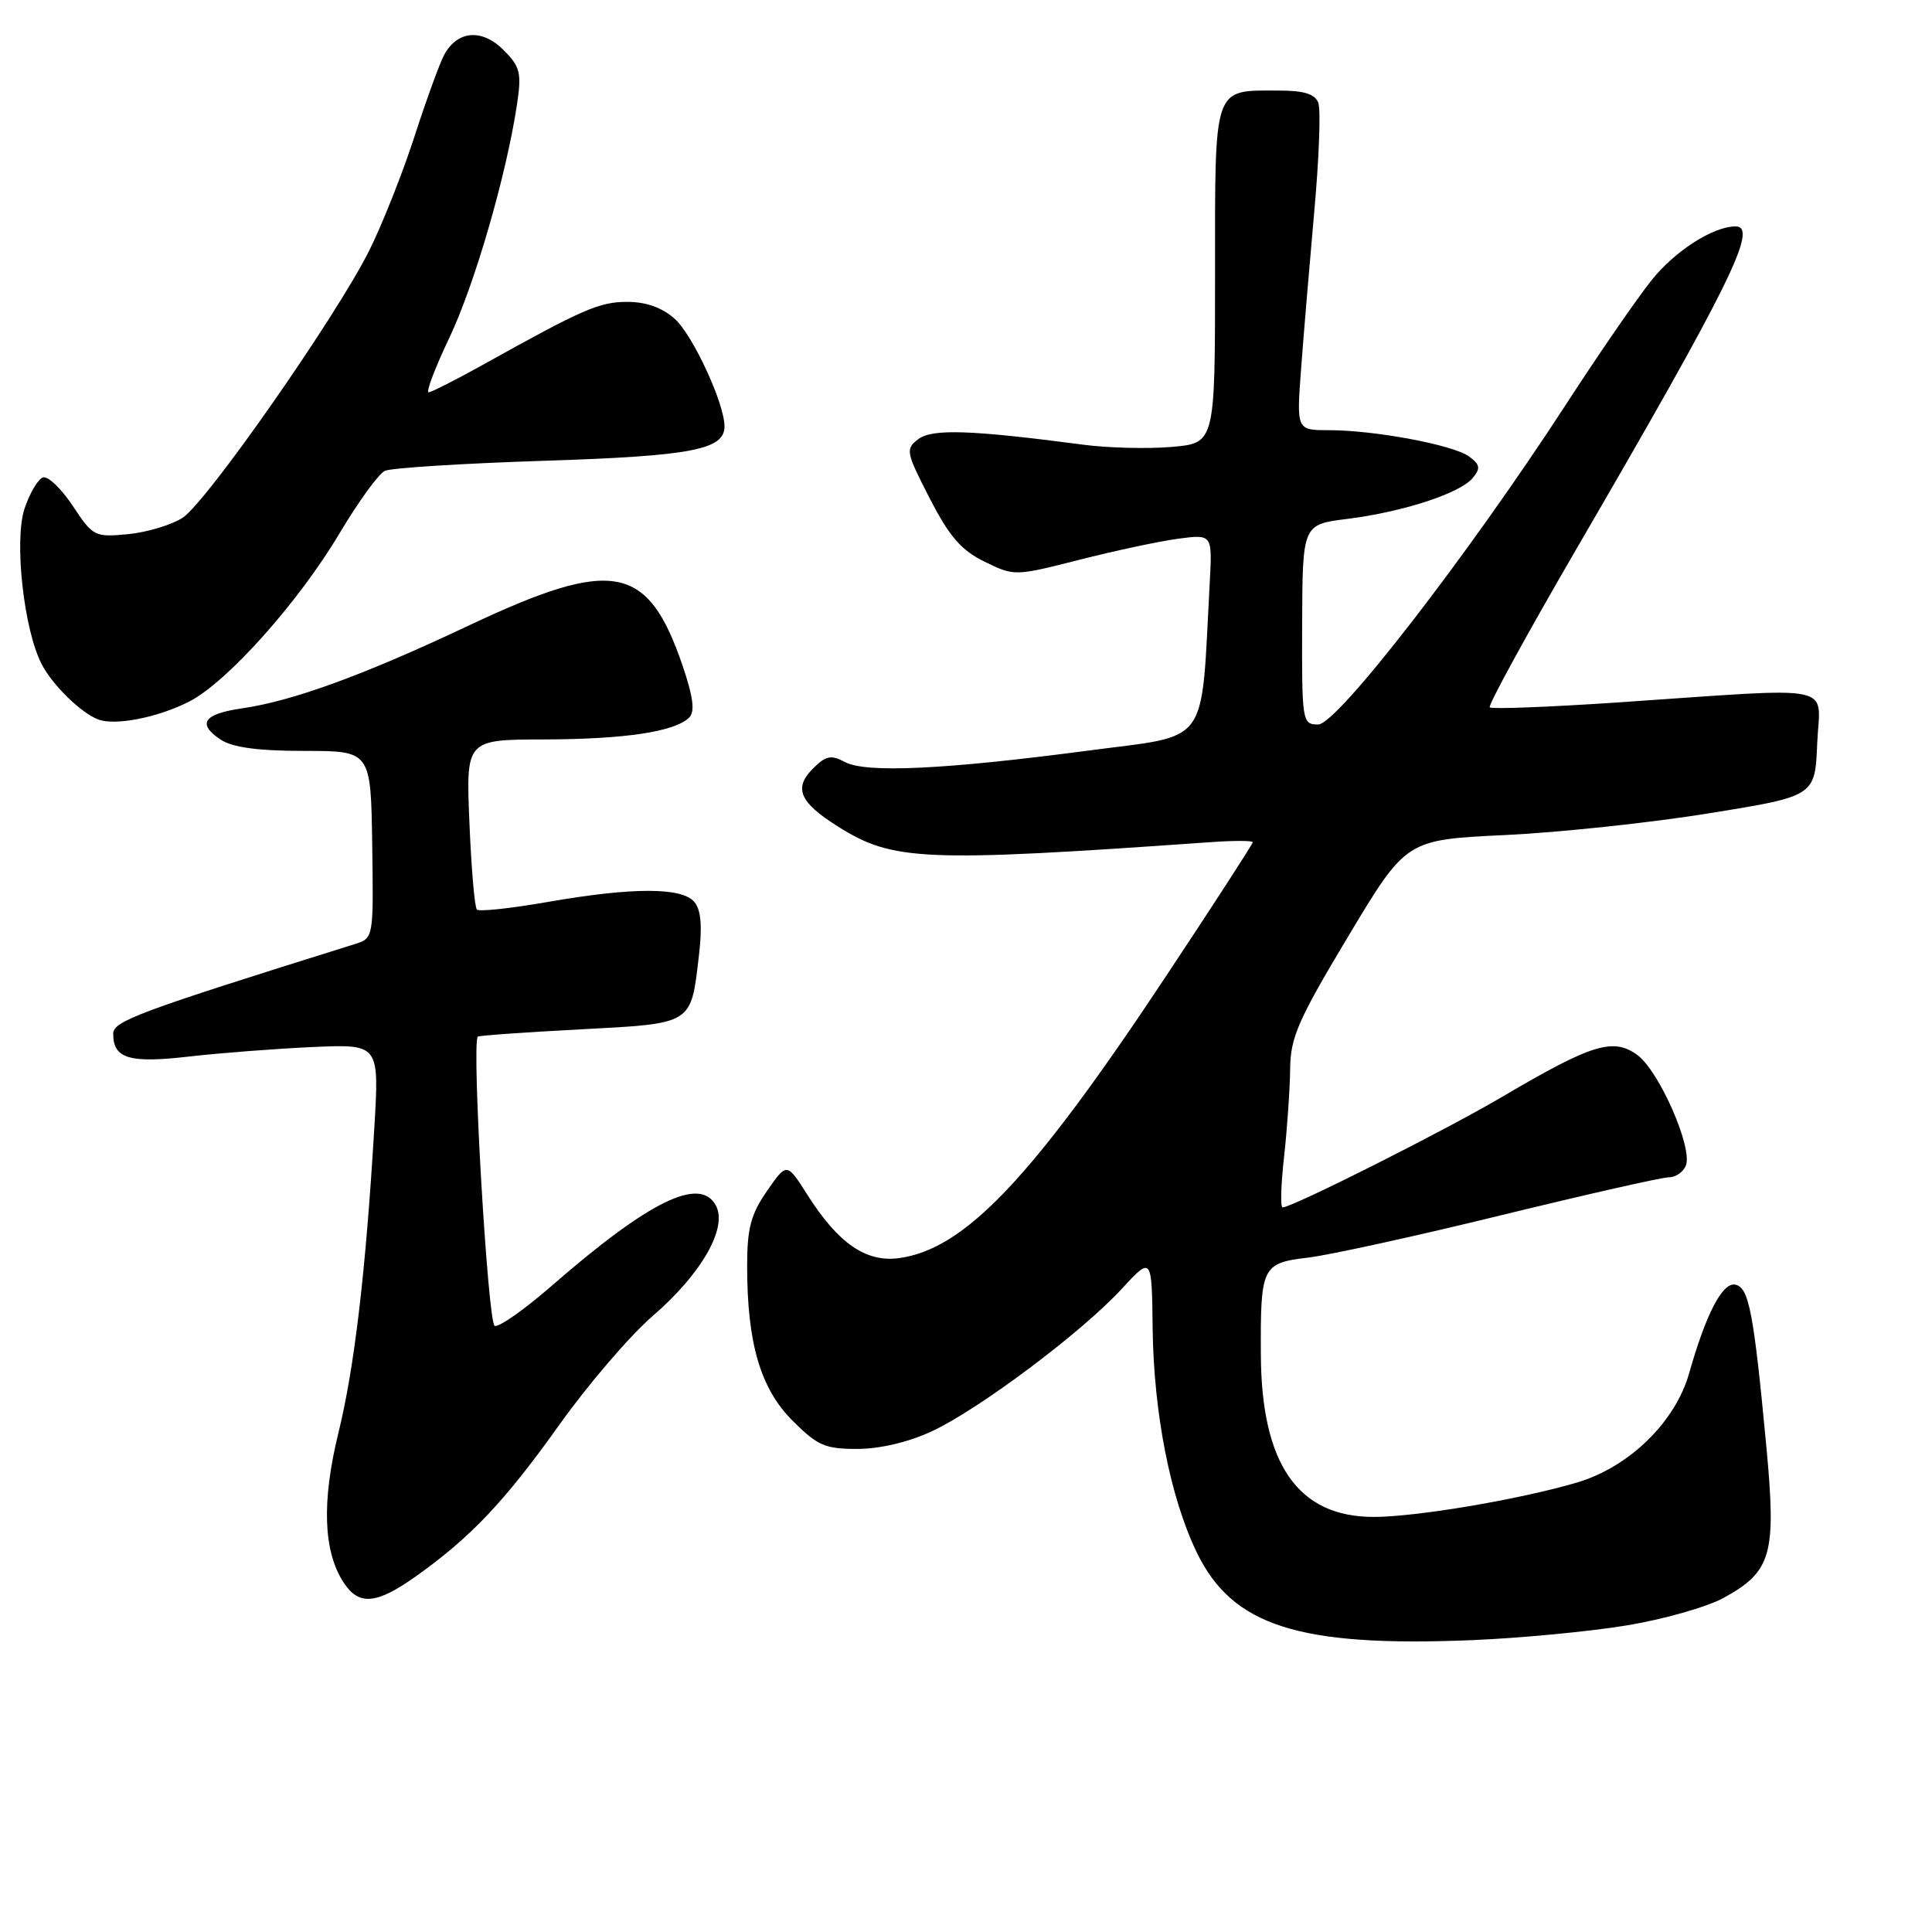 <?xml version="1.0" encoding="UTF-8" standalone="no"?>
<!DOCTYPE svg PUBLIC "-//W3C//DTD SVG 1.1//EN" "http://www.w3.org/Graphics/SVG/1.1/DTD/svg11.dtd" >
<svg xmlns="http://www.w3.org/2000/svg" xmlns:xlink="http://www.w3.org/1999/xlink" version="1.1" viewBox="0 0 256 256">
 <g >
 <path fill="currentColor"
d=" M 215.45 215.39 C 220.37 214.59 226.22 212.93 228.44 211.70 C 234.76 208.21 235.39 205.96 234.05 191.67 C 232.37 173.84 231.74 170.56 229.92 170.22 C 228.23 169.90 226.05 174.10 223.82 181.96 C 221.99 188.43 215.88 194.38 209.00 196.43 C 201.43 198.67 187.70 201.00 182.02 201.00 C 171.99 201.00 167.14 194.02 167.07 179.50 C 167.01 167.80 167.22 167.37 173.33 166.64 C 176.17 166.30 187.72 163.77 198.98 161.01 C 210.24 158.26 220.21 156.00 221.12 156.00 C 222.04 156.00 223.06 155.29 223.39 154.43 C 224.30 152.06 219.86 141.95 216.98 139.81 C 213.78 137.45 210.94 138.33 199.09 145.31 C 191.50 149.79 171.31 159.95 169.95 159.99 C 169.64 159.99 169.73 156.96 170.15 153.25 C 170.56 149.54 170.92 144.32 170.95 141.66 C 170.99 137.45 172.00 135.16 178.66 124.05 C 186.32 111.27 186.32 111.27 199.41 110.65 C 206.61 110.31 218.80 109.01 226.50 107.76 C 240.50 105.50 240.50 105.50 240.79 98.50 C 241.12 90.45 244.13 91.06 214.18 93.09 C 205.20 93.69 197.65 93.98 197.40 93.73 C 197.15 93.48 202.29 84.08 208.82 72.85 C 229.23 37.76 233.06 30.00 229.97 30.00 C 227.01 30.00 221.94 33.25 218.84 37.13 C 216.92 39.53 211.84 46.90 207.56 53.50 C 194.50 73.61 177.17 96.00 174.67 96.00 C 172.55 95.99 172.50 95.68 172.54 82.75 C 172.59 69.50 172.59 69.50 178.51 68.76 C 185.91 67.83 193.44 65.38 195.14 63.34 C 196.21 62.05 196.12 61.56 194.65 60.48 C 192.55 58.95 182.14 57.00 176.06 57.00 C 171.79 57.00 171.79 57.00 172.41 48.75 C 172.75 44.21 173.54 34.81 174.16 27.87 C 174.79 20.92 175.02 14.50 174.68 13.62 C 174.24 12.45 172.78 12.00 169.47 12.00 C 160.67 12.00 161.00 11.05 161.00 36.40 C 161.00 58.72 161.00 58.72 155.25 59.22 C 152.09 59.49 146.80 59.36 143.50 58.92 C 128.58 56.96 123.53 56.79 121.68 58.19 C 119.96 59.50 120.03 59.88 123.19 66.03 C 125.81 71.12 127.36 72.91 130.47 74.43 C 134.40 76.35 134.46 76.35 142.96 74.19 C 147.66 72.99 153.56 71.73 156.07 71.39 C 160.64 70.78 160.64 70.78 160.30 77.14 C 159.10 99.25 160.51 97.30 144.19 99.46 C 125.05 101.98 114.74 102.46 111.95 100.97 C 110.11 99.99 109.43 100.13 107.74 101.82 C 105.13 104.42 105.93 106.30 110.99 109.49 C 118.30 114.11 122.26 114.28 160.25 111.60 C 163.41 111.37 166.00 111.37 166.00 111.60 C 166.00 111.82 160.86 119.77 154.57 129.25 C 136.77 156.13 127.85 165.54 119.10 166.71 C 114.74 167.29 111.07 164.75 106.99 158.33 C 104.26 154.02 104.26 154.02 101.63 157.81 C 99.49 160.90 99.00 162.75 99.00 167.75 C 99.00 177.99 100.76 183.99 105.02 188.25 C 108.33 191.56 109.33 192.00 113.63 191.99 C 116.62 191.98 120.43 191.08 123.50 189.64 C 129.76 186.72 143.33 176.54 148.62 170.80 C 152.62 166.46 152.62 166.46 152.73 175.98 C 152.87 187.28 155.08 198.51 158.60 205.75 C 163.32 215.46 172.10 218.26 195.00 217.33 C 201.32 217.07 210.53 216.20 215.45 215.39 Z  M 55.10 208.88 C 62.37 203.71 66.84 199.00 74.11 188.80 C 77.91 183.46 83.48 176.97 86.49 174.37 C 92.96 168.79 96.44 162.69 94.86 159.74 C 92.76 155.82 86.04 159.11 73.05 170.42 C 69.51 173.51 66.13 175.88 65.55 175.69 C 64.65 175.39 62.47 138.20 63.31 137.36 C 63.45 137.22 69.54 136.78 76.83 136.40 C 91.91 135.60 91.53 135.83 92.61 126.62 C 93.07 122.75 92.89 120.57 92.01 119.52 C 90.38 117.55 83.81 117.55 72.49 119.53 C 67.67 120.37 63.48 120.82 63.19 120.52 C 62.89 120.22 62.45 115.04 62.20 108.99 C 61.74 98.00 61.74 98.00 72.12 97.98 C 82.84 97.95 89.45 96.95 91.33 95.07 C 92.10 94.30 91.86 92.38 90.48 88.30 C 85.85 74.70 81.29 73.84 62.04 82.92 C 48.24 89.44 38.83 92.88 32.08 93.86 C 26.96 94.60 26.07 95.90 29.25 98.01 C 30.82 99.04 34.18 99.50 40.32 99.50 C 49.14 99.50 49.14 99.50 49.32 111.91 C 49.50 124.32 49.50 124.32 47.00 125.10 C 18.17 134.12 15.00 135.30 15.00 136.99 C 15.00 140.27 17.12 140.91 25.02 140.00 C 29.13 139.53 36.50 138.96 41.38 138.74 C 50.26 138.34 50.26 138.34 49.60 149.42 C 48.46 168.55 46.97 181.21 44.83 189.91 C 42.61 199.00 42.84 205.57 45.53 209.69 C 47.57 212.79 49.85 212.60 55.10 208.88 Z  M 25.07 92.96 C 30.09 90.40 39.57 79.79 45.00 70.65 C 47.48 66.49 50.17 62.77 51.00 62.39 C 51.83 62.00 61.27 61.41 72.00 61.06 C 91.60 60.43 96.00 59.60 96.00 56.50 C 96.00 53.46 91.80 44.39 89.41 42.25 C 87.74 40.76 85.62 40.00 83.11 40.00 C 79.42 40.00 77.26 40.94 64.00 48.33 C 60.42 50.32 57.18 51.96 56.80 51.98 C 56.41 51.99 57.65 48.73 59.55 44.74 C 62.91 37.65 67.10 23.19 68.51 13.81 C 69.13 9.64 68.93 8.84 66.71 6.62 C 63.86 3.76 60.59 4.04 58.85 7.28 C 58.25 8.40 56.47 13.29 54.90 18.15 C 53.32 23.02 50.62 29.81 48.90 33.25 C 44.50 42.02 27.40 66.51 24.21 68.60 C 22.75 69.55 19.50 70.53 16.98 70.78 C 12.55 71.20 12.32 71.09 9.65 67.04 C 8.13 64.75 6.35 63.05 5.69 63.26 C 5.04 63.48 3.94 65.34 3.25 67.40 C 1.85 71.60 3.15 83.44 5.52 88.00 C 6.95 90.77 10.69 94.43 13.00 95.33 C 15.24 96.19 20.93 95.08 25.07 92.96 Z "/>
</g>
</svg>